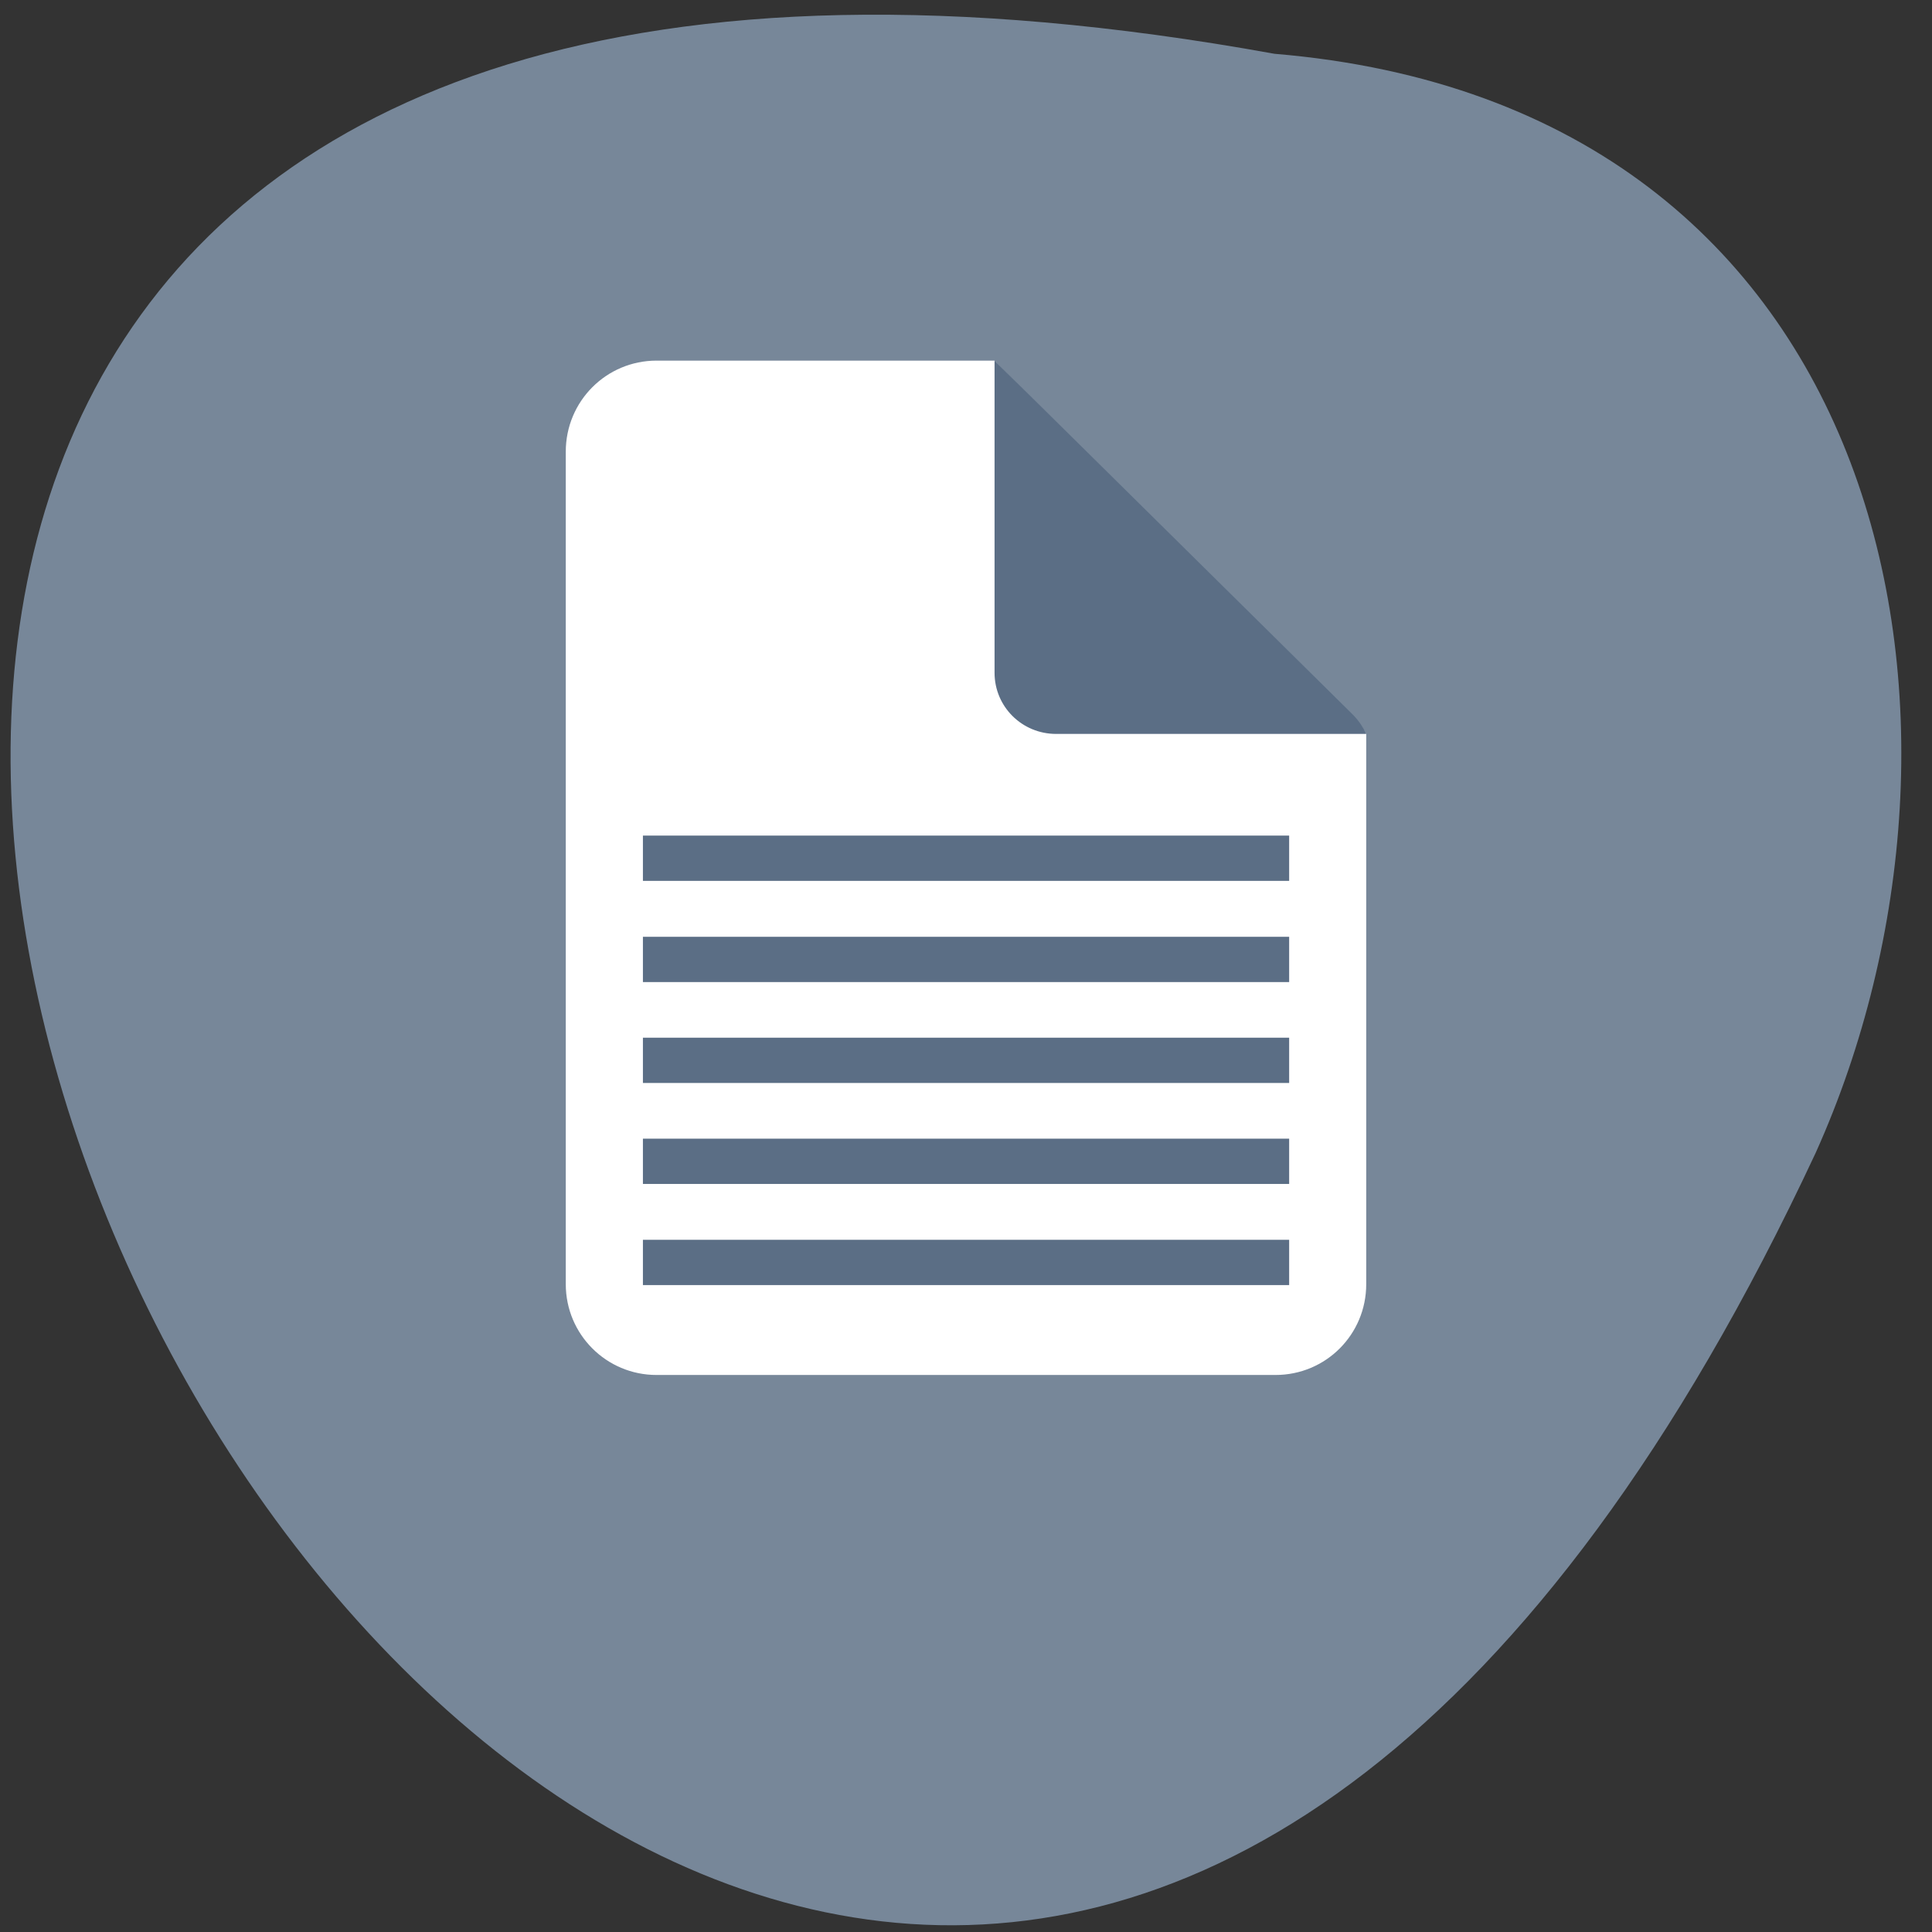 <svg xmlns="http://www.w3.org/2000/svg" viewBox="0 0 32 32"><rect x="0" y="0" width="32" height="32" fill="#333333" stroke="none"/><path d="m 21.11 0.891 c -42.918 -7.773 -9.512 57.77 8.965 18.2 c 3.18 -7.07 1.344 -17.34 -8.965 -18.2" fill="#778799"/><path d="m 10.875 5.973 c -0.832 0 -1.504 0.672 -1.504 1.508 v 13.789 c 0 0.832 0.672 1.504 1.504 1.504 h 10.25 c 0.836 0 1.504 -0.672 1.504 -1.504 v -9.113 c -0.023 -0.027 -0.031 -0.059 -0.055 -0.082 l -6.102 -6.102" fill="#fff"/><path d="m 22.629 12.156 c -0.051 -0.109 -0.121 -0.215 -0.211 -0.309 l -5.945 -5.875 v 5.172 c 0 0.559 0.453 1.012 1.02 1.012" fill="#5b6e85"/><g fill="none" stroke="#5b6e85" stroke-width="6" transform="matrix(0.125 0 0 0.125 -0.02 -101.04)"><path d="m 85.35 975.6 h 85.63"/><path d="m 85.35 962.2 h 85.63"/><path d="m 85.35 948.82 h 85.63"/><path d="m 85.35 935.45 h 85.63"/><path d="m 85.35 922.04 h 85.63"/></g></svg>